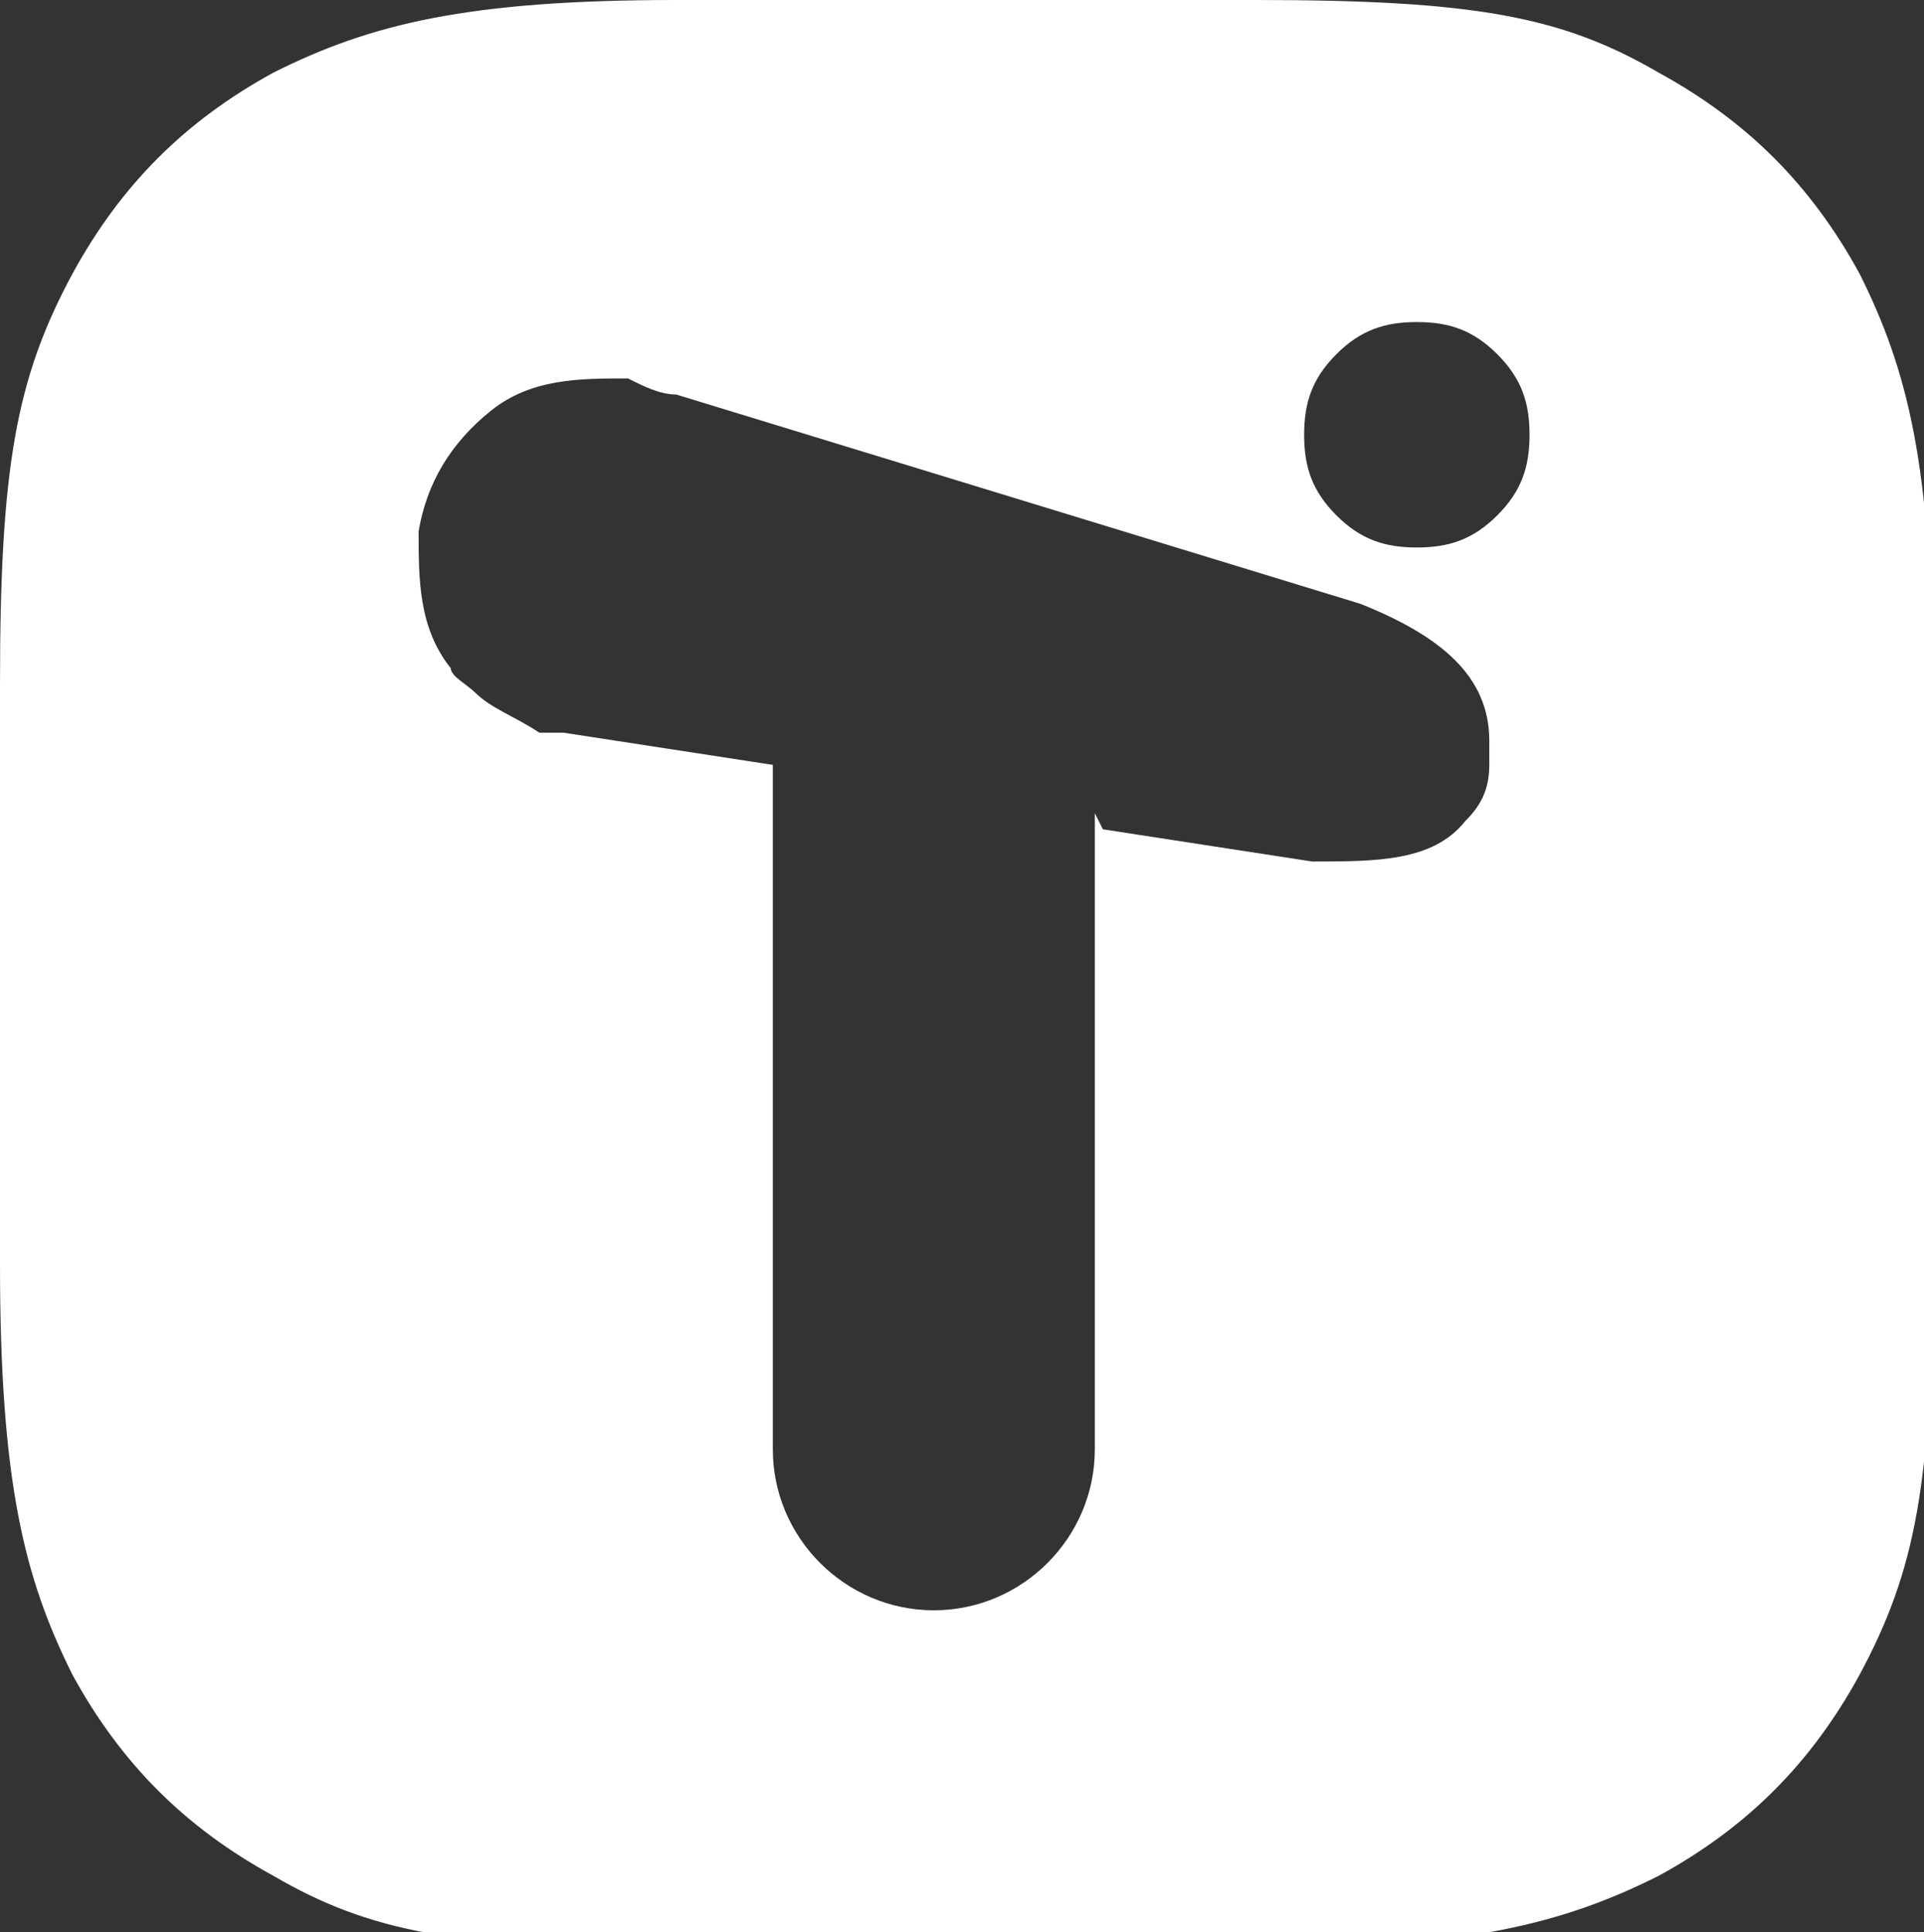 <?xml version="1.0" encoding="UTF-8"?>
<svg xmlns="http://www.w3.org/2000/svg" version="1.1" viewBox="0 0 23.9 24">
  <rect x="0" y="0" width="23.9" height="24" fill="#333333" stroke="none"/>
  <defs>
    <style>
      .cls-1 {
        fill: #fff;
      }
    </style>
  </defs>
  <!-- Generator: Adobe Illustrator 28.6.0, SVG Export Plug-In . SVG Version: 1.2.0 Build 709)  -->
  <g>
    <g id="Layer_1">
      <path class="cls-1" d="M13.7,10.3h0s2.6.4,2.6.4c.8,0,1.5,0,1.9-.5.2-.2.3-.4.3-.7v-.2s0,0,0-.1c0-.8-.6-1.3-1.6-1.7l-8.5-2.6c-.2,0-.4-.1-.6-.2,0,0,0,0,0,0-.6,0-1.2,0-1.7.4-.5.4-.8.9-.9,1.5,0,.6,0,1.2.4,1.7,0,.1.2.2.3.3.2.2.5.3.8.5.1,0,.2,0,.3,0,0,0,0,0,0,0l2.6.4c0,0,0,.1,0,.2v8.3c0,1.1.9,2,2,2s2-.9,2-2v-7.9ZM8.4,0h7.2c2.7,0,3.8.2,5,.9,1.1.6,1.9,1.4,2.5,2.5.6,1.2.9,2.4.9,5.1v7.2c0,2.7-.2,3.8-.9,5.1-.6,1.1-1.4,1.9-2.5,2.5-1.2.6-2.4.9-5,.9h-7.2c-2.7,0-3.8-.2-5-.9-1.1-.6-1.9-1.4-2.5-2.5-.6-1.2-.9-2.4-.9-5.1v-7.2c0-2.7.2-3.8.9-5.1.6-1.1,1.4-1.9,2.5-2.5,1.2-.6,2.4-.9,5-.9ZM19,5.4c0-.4-.1-.7-.4-1-.3-.3-.6-.4-1-.4-.4,0-.7.1-1,.4-.3.3-.4.6-.4,1s.1.7.4,1c.3.3.6.4,1,.4s.7-.1,1-.4c.3-.3.4-.6.4-1Z"/>
    </g>
  </g>
</svg>